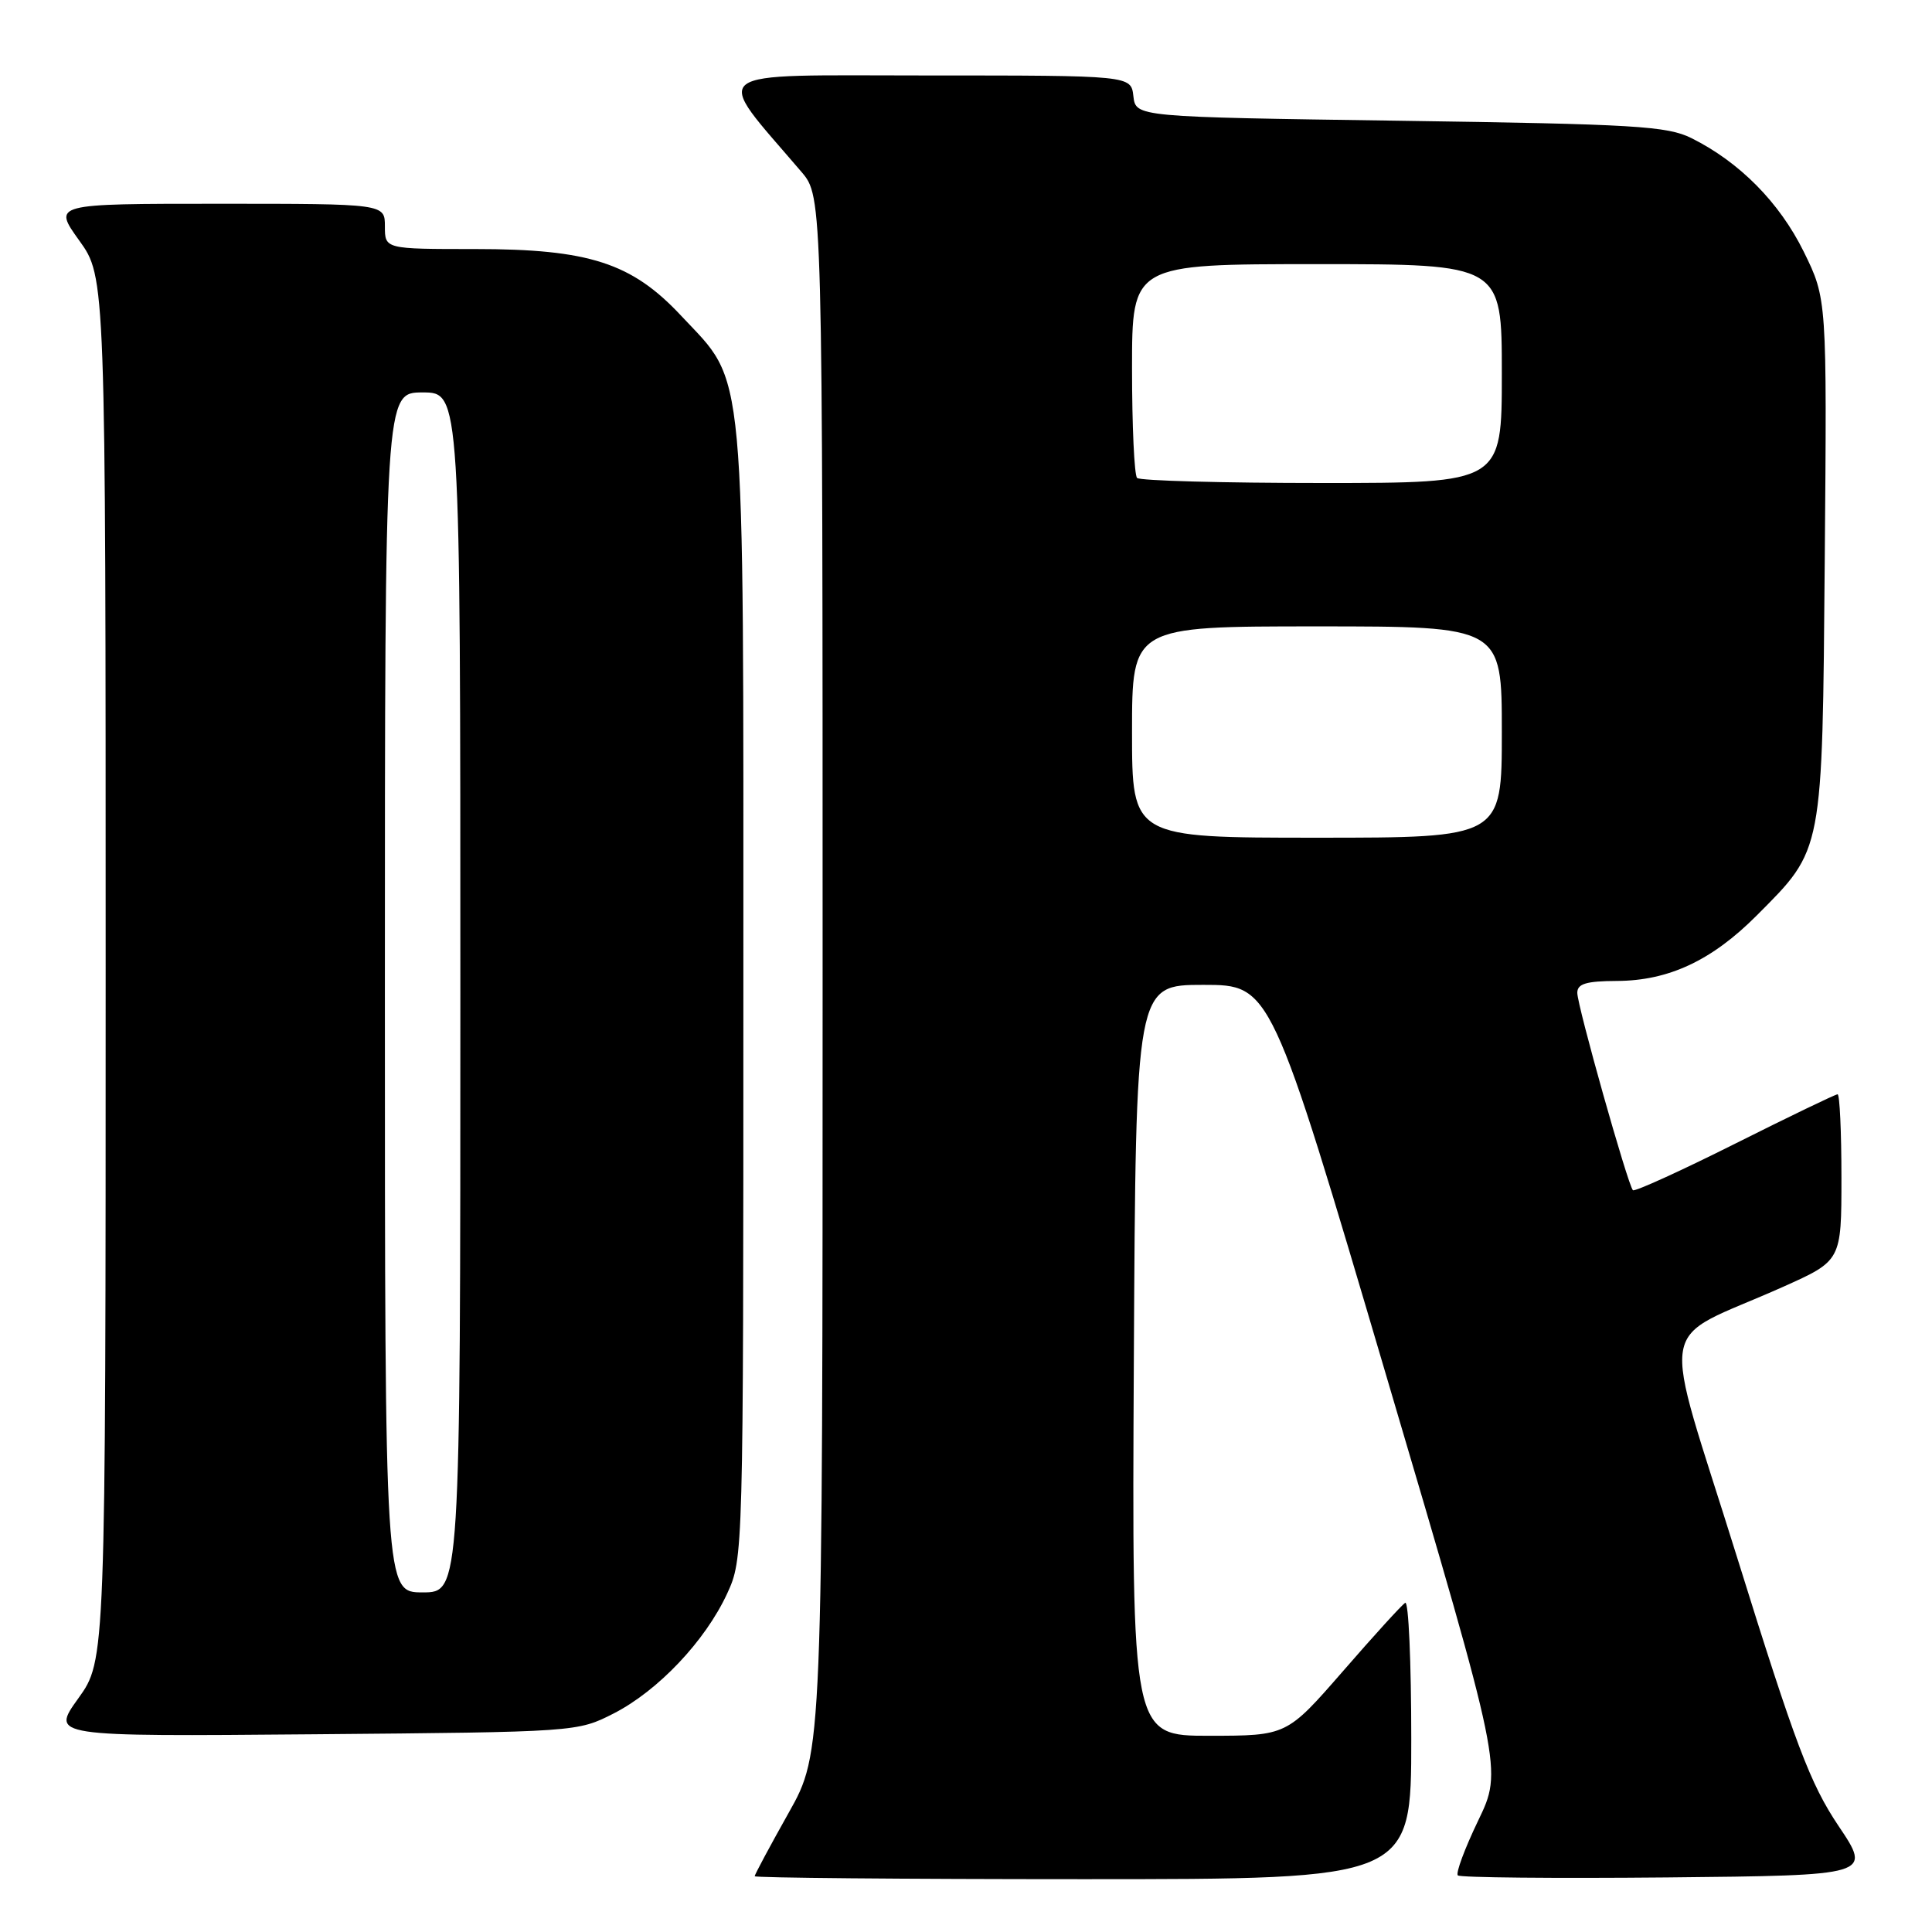<?xml version="1.0" encoding="UTF-8" standalone="no"?>
<!DOCTYPE svg PUBLIC "-//W3C//DTD SVG 1.1//EN" "http://www.w3.org/Graphics/SVG/1.1/DTD/svg11.dtd" >
<svg xmlns="http://www.w3.org/2000/svg" xmlns:xlink="http://www.w3.org/1999/xlink" version="1.1" viewBox="0 0 256 256">
 <g >
 <path fill="currentColor"
d=" M 187.00 230.44 C 187.00 220.23 186.64 212.11 186.20 212.38 C 185.75 212.65 182.04 216.73 177.95 221.44 C 170.50 229.99 170.50 229.99 160.24 230.00 C 149.98 230.00 149.98 230.00 150.24 180.25 C 150.50 130.50 150.50 130.50 159.45 130.50 C 168.40 130.50 168.40 130.50 183.75 182.50 C 199.11 234.50 199.11 234.50 195.87 241.23 C 194.09 244.93 192.87 248.20 193.17 248.50 C 193.46 248.79 205.92 248.91 220.86 248.77 C 248.02 248.50 248.02 248.50 243.61 241.94 C 239.85 236.33 237.91 231.20 230.20 206.44 C 219.97 173.58 219.20 178.14 236.25 170.52 C 244.00 167.05 244.00 167.05 244.00 156.03 C 244.00 149.96 243.77 145.00 243.49 145.00 C 243.20 145.00 237.08 147.95 229.88 151.56 C 222.68 155.17 216.60 157.93 216.37 157.71 C 215.70 157.04 209.00 133.27 209.00 131.56 C 209.00 130.35 210.17 130.00 214.25 129.98 C 221.11 129.95 226.83 127.27 232.78 121.30 C 241.62 112.42 241.46 113.26 241.79 74.05 C 242.08 39.60 242.08 39.60 239.00 33.34 C 235.79 26.83 230.50 21.48 224.14 18.31 C 220.90 16.70 216.67 16.45 185.50 16.00 C 150.50 15.50 150.50 15.50 150.18 12.75 C 149.87 10.00 149.87 10.00 122.81 10.00 C 92.90 10.00 94.34 8.89 106.20 22.78 C 109.00 26.07 109.00 26.07 109.00 129.14 C 109.00 232.21 109.00 232.21 104.50 240.21 C 102.03 244.61 100.00 248.39 100.00 248.61 C 100.00 248.82 119.58 249.00 143.50 249.00 C 187.00 249.00 187.00 249.00 187.00 230.44 Z  M 81.32 227.04 C 87.20 224.03 93.44 217.44 96.34 211.18 C 98.49 206.52 98.50 206.25 98.50 131.50 C 98.50 46.43 98.93 51.12 90.23 41.81 C 83.70 34.83 78.03 33.00 62.96 33.00 C 51.00 33.00 51.00 33.00 51.00 30.00 C 51.00 27.00 51.00 27.00 29.00 27.00 C 7.00 27.00 7.00 27.00 10.50 31.87 C 14.00 36.74 14.00 36.74 14.00 128.37 C 14.00 220.00 14.00 220.00 10.37 225.05 C 6.74 230.10 6.74 230.10 41.62 229.80 C 76.43 229.50 76.51 229.49 81.32 227.04 Z  M 150.00 97.00 C 150.00 83.00 150.00 83.00 174.50 83.00 C 199.00 83.00 199.00 83.00 199.00 97.00 C 199.00 111.00 199.00 111.00 174.50 111.00 C 150.00 111.00 150.00 111.00 150.00 97.00 Z  M 150.67 63.33 C 150.30 62.97 150.00 56.44 150.00 48.83 C 150.00 35.00 150.00 35.00 174.50 35.00 C 199.00 35.00 199.00 35.00 199.00 49.50 C 199.00 64.00 199.00 64.00 175.17 64.00 C 162.06 64.00 151.03 63.70 150.67 63.33 Z  M 51.00 131.50 C 51.00 52.00 51.00 52.00 56.00 52.00 C 61.00 52.00 61.00 52.00 61.00 131.50 C 61.00 211.00 61.00 211.00 56.00 211.00 C 51.00 211.00 51.00 211.00 51.00 131.50 Z "/>
</g>
</svg>